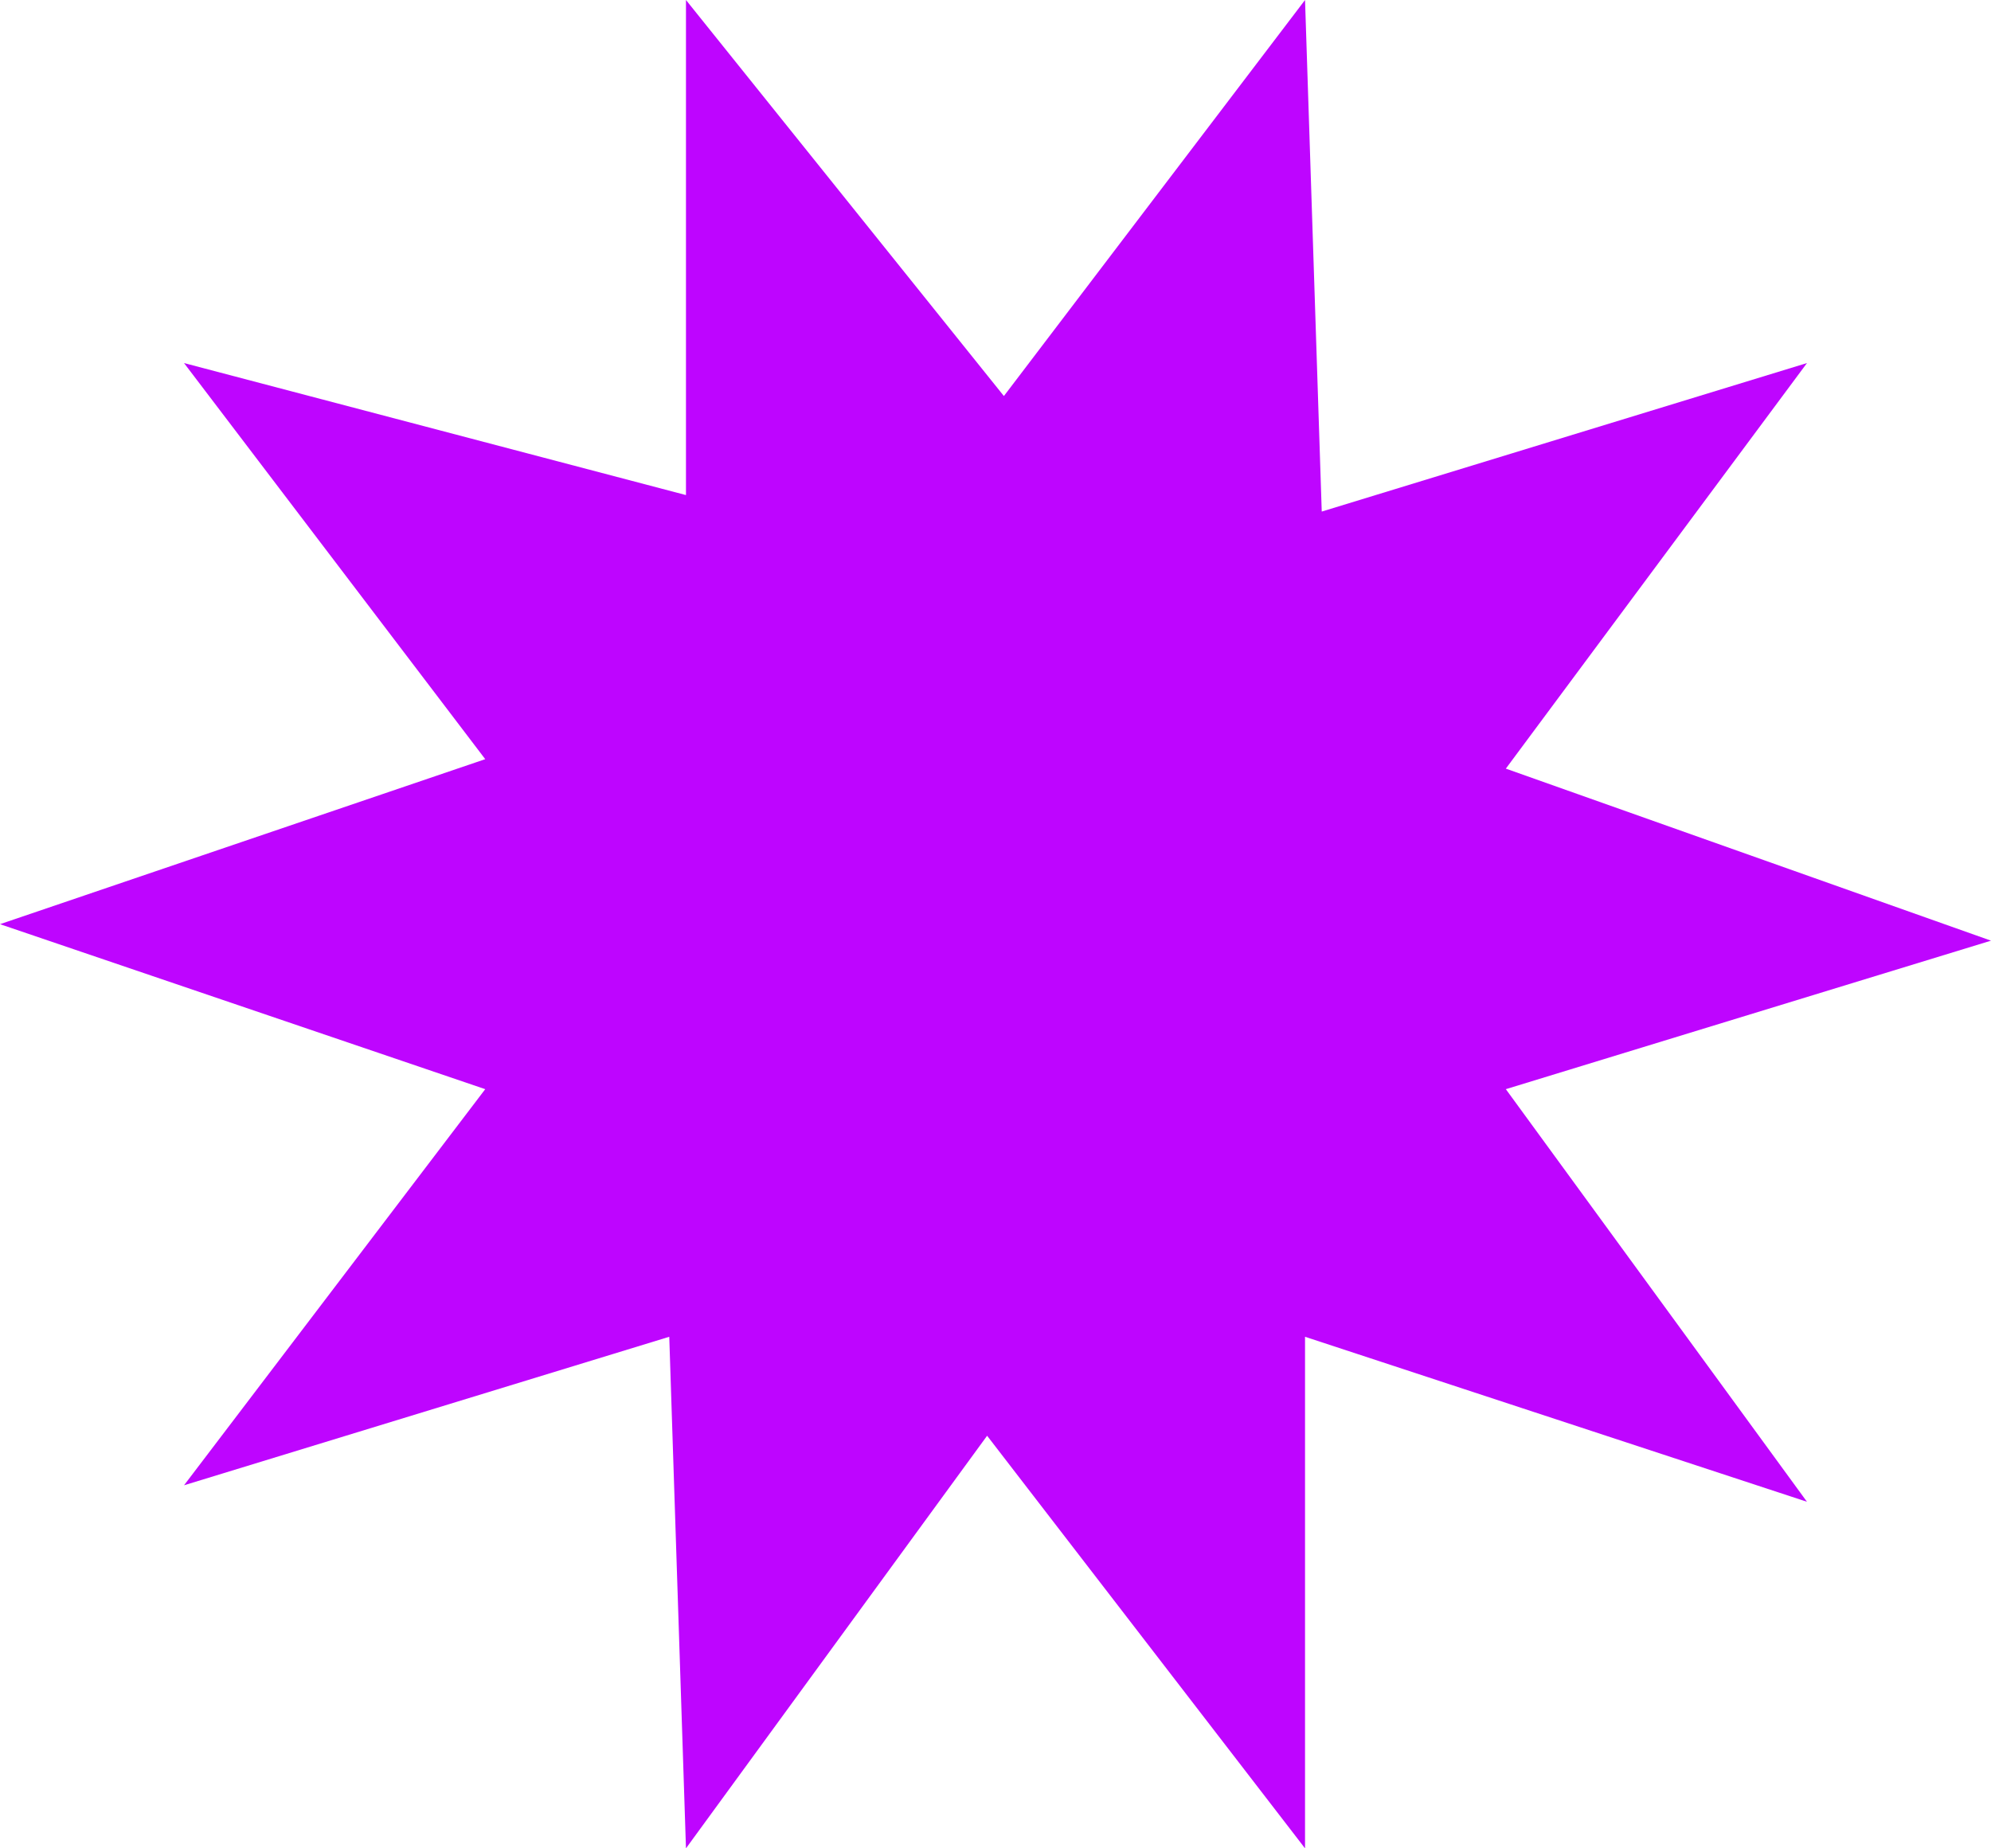 <svg width="28" height="26" viewBox="0 0 28 26" fill="none" xmlns="http://www.w3.org/2000/svg">
<path d="M14.118 5.571L18.353 0L18.588 7.196L25.412 5.107L21.177 10.812L28 13.232L21.177 15.321L25.412 21.125L18.353 18.804V26L13.882 20.196L9.647 26L9.412 18.804L2.588 20.893L6.824 15.321L0 13L6.824 10.679L2.588 5.107L9.647 6.964V0L14.118 5.571Z" fill="#BE05FF"/>
</svg>
